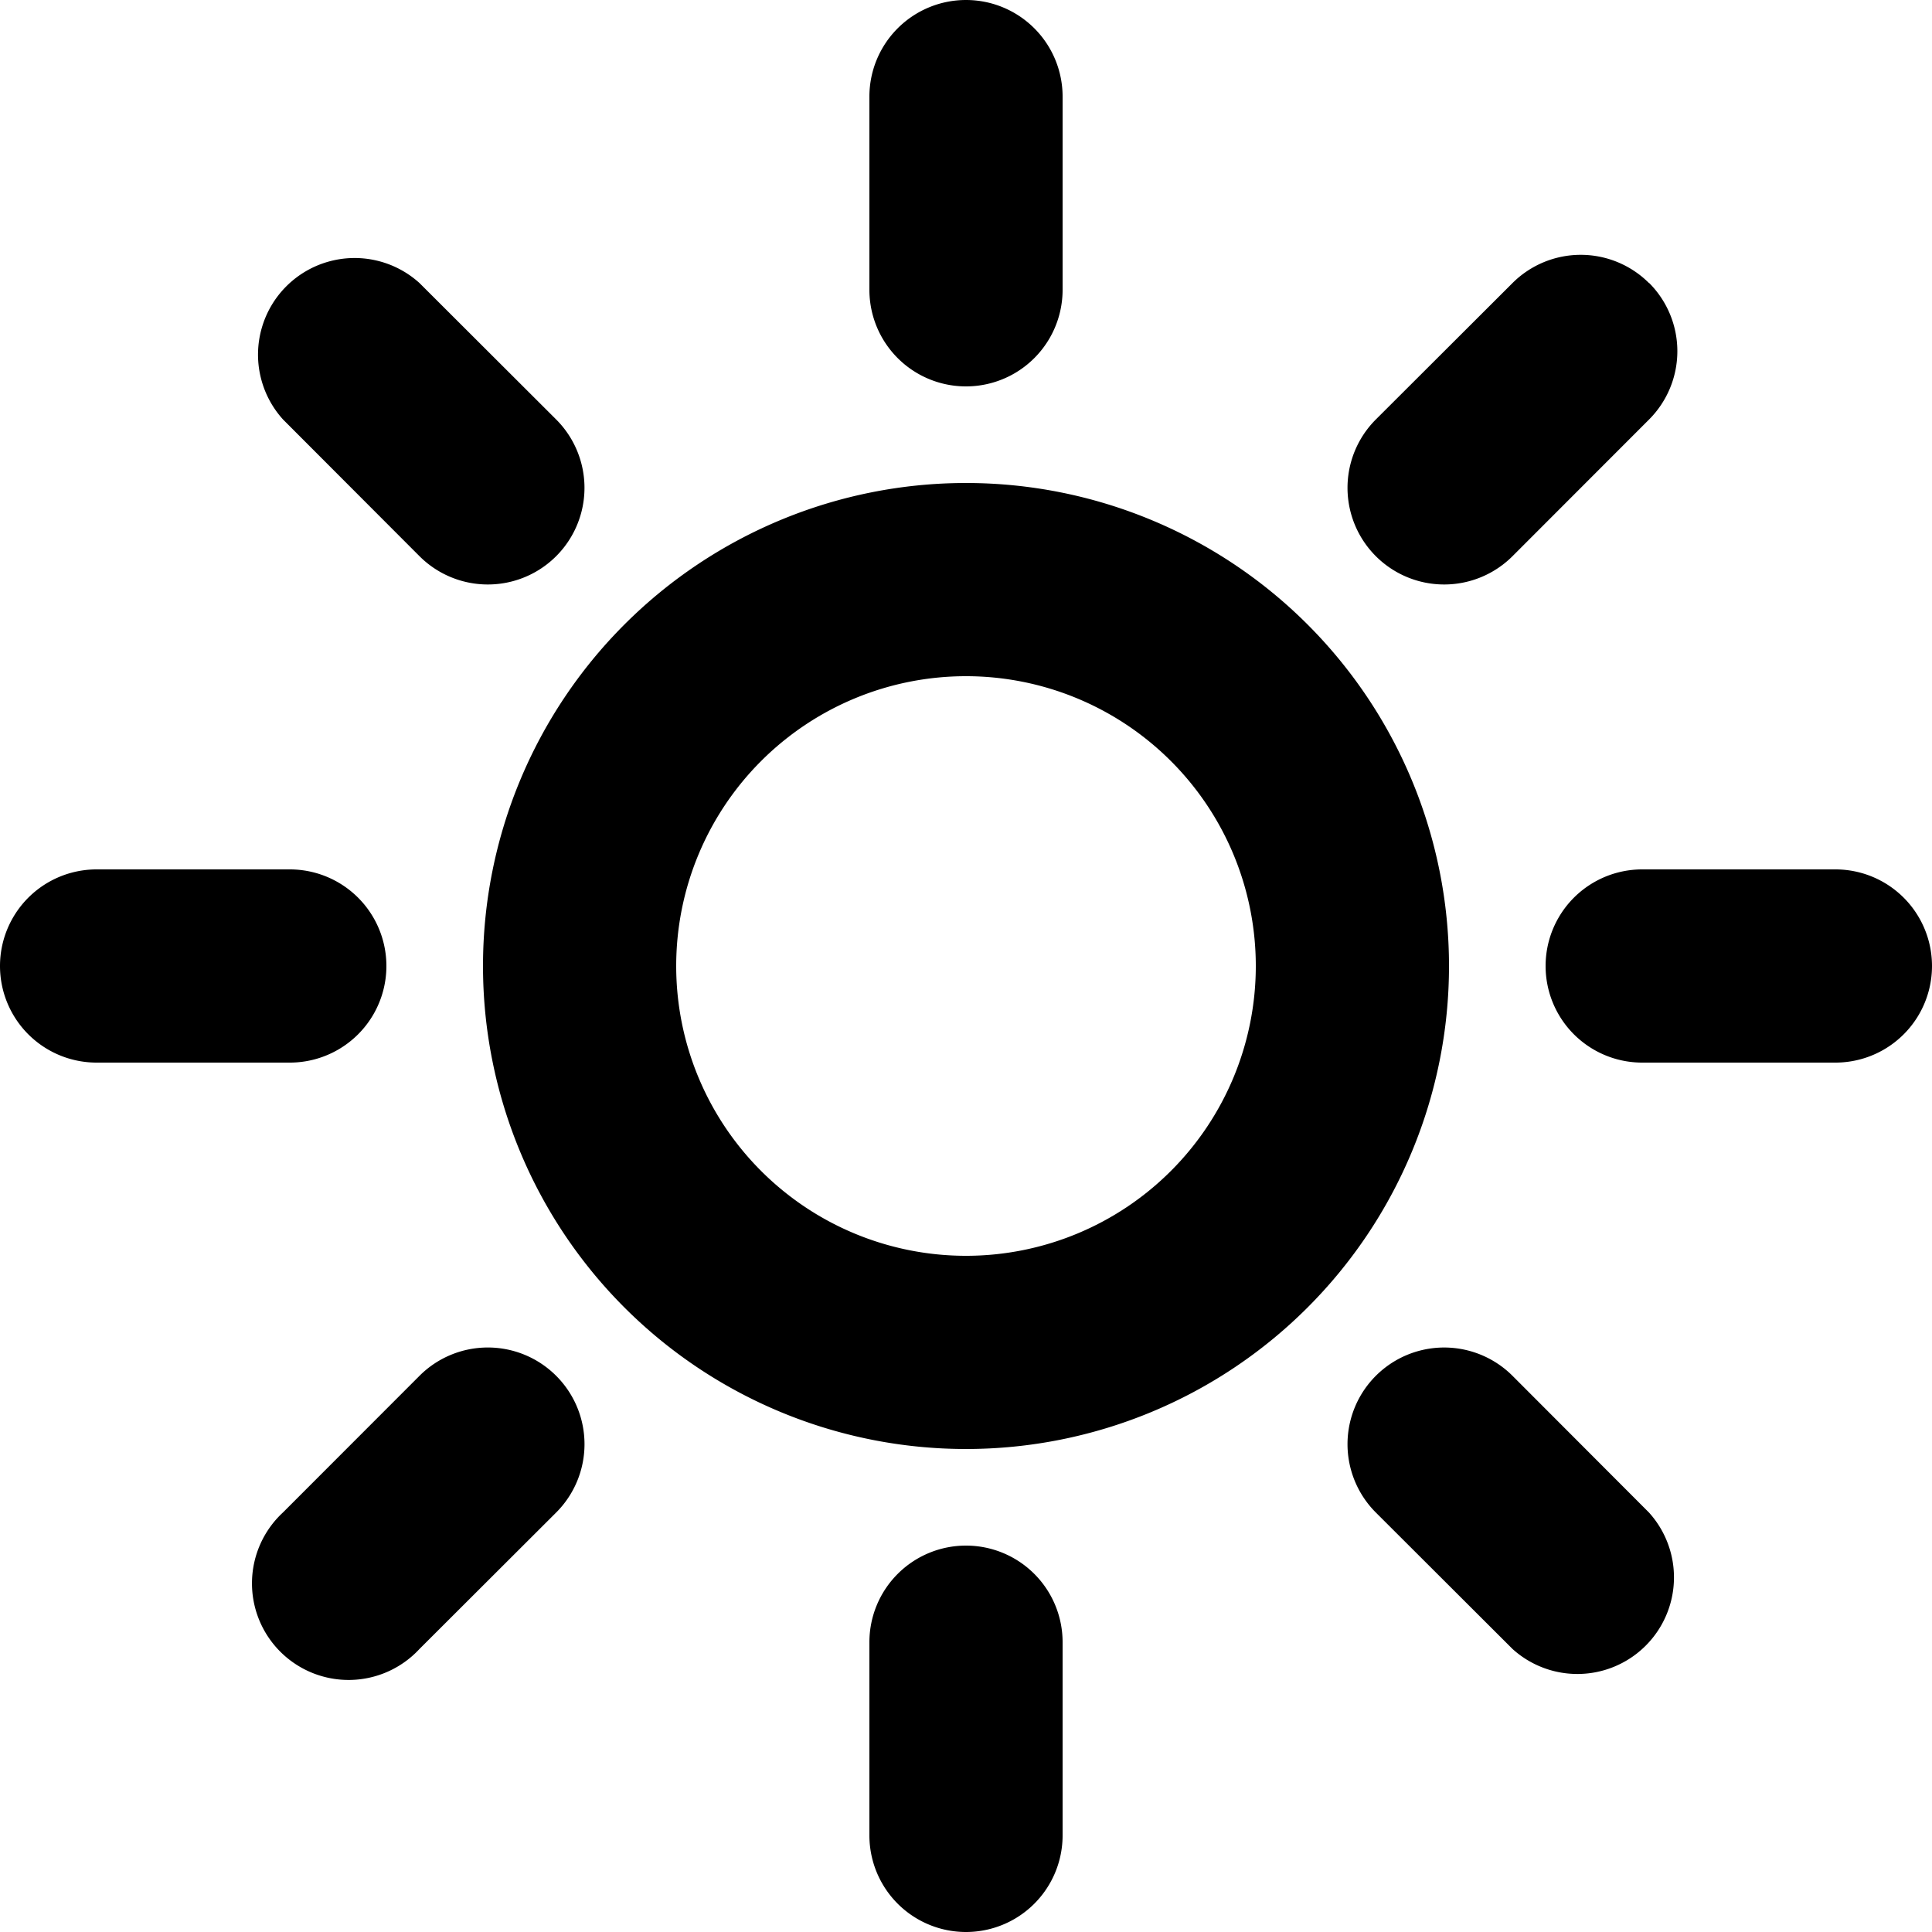 <svg width="16" height="16" fill="none" xmlns="http://www.w3.org/2000/svg"><path d="M8 10.4a2.4 2.4 0 1 0 0-4.8 2.4 2.4 0 0 0 0 4.8zM8 12a4 4 0 1 1 0-8 4 4 0 0 1 0 8zM8 0a.8.8 0 0 1 .8.8v1.6a.8.8 0 0 1-1.6 0V.8A.8.8 0 0 1 8 0zm0 12.8a.8.8 0 0 1 .8.8v1.6a.8.8 0 1 1-1.6 0v-1.6a.8.8 0 0 1 .8-.8zM.8 7.2h1.6a.8.8 0 0 1 0 1.6H.8a.8.8 0 0 1 0-1.6zm12.8 0h1.6a.8.8 0 1 1 0 1.6h-1.6a.8.8 0 1 1 0-1.6zm.057-4.857a.8.8 0 0 1 0 1.131l-1.131 1.132a.8.8 0 1 1-1.132-1.132l1.132-1.13a.8.8 0 0 1 1.13 0zm-9.051 9.051a.8.8 0 0 1 0 1.132l-1.132 1.13a.8.8 0 1 1-1.13-1.131l1.13-1.131a.8.8 0 0 1 1.132 0zm-1.132-9.05 1.132 1.13a.8.8 0 0 1-1.132 1.132l-1.13-1.132a.8.8 0 0 1 1.13-1.13zm9.052 9.05 1.13 1.132a.8.8 0 0 1-1.13 1.13l-1.132-1.13a.8.8 0 1 1 1.132-1.132z" fill="#000"/></svg>